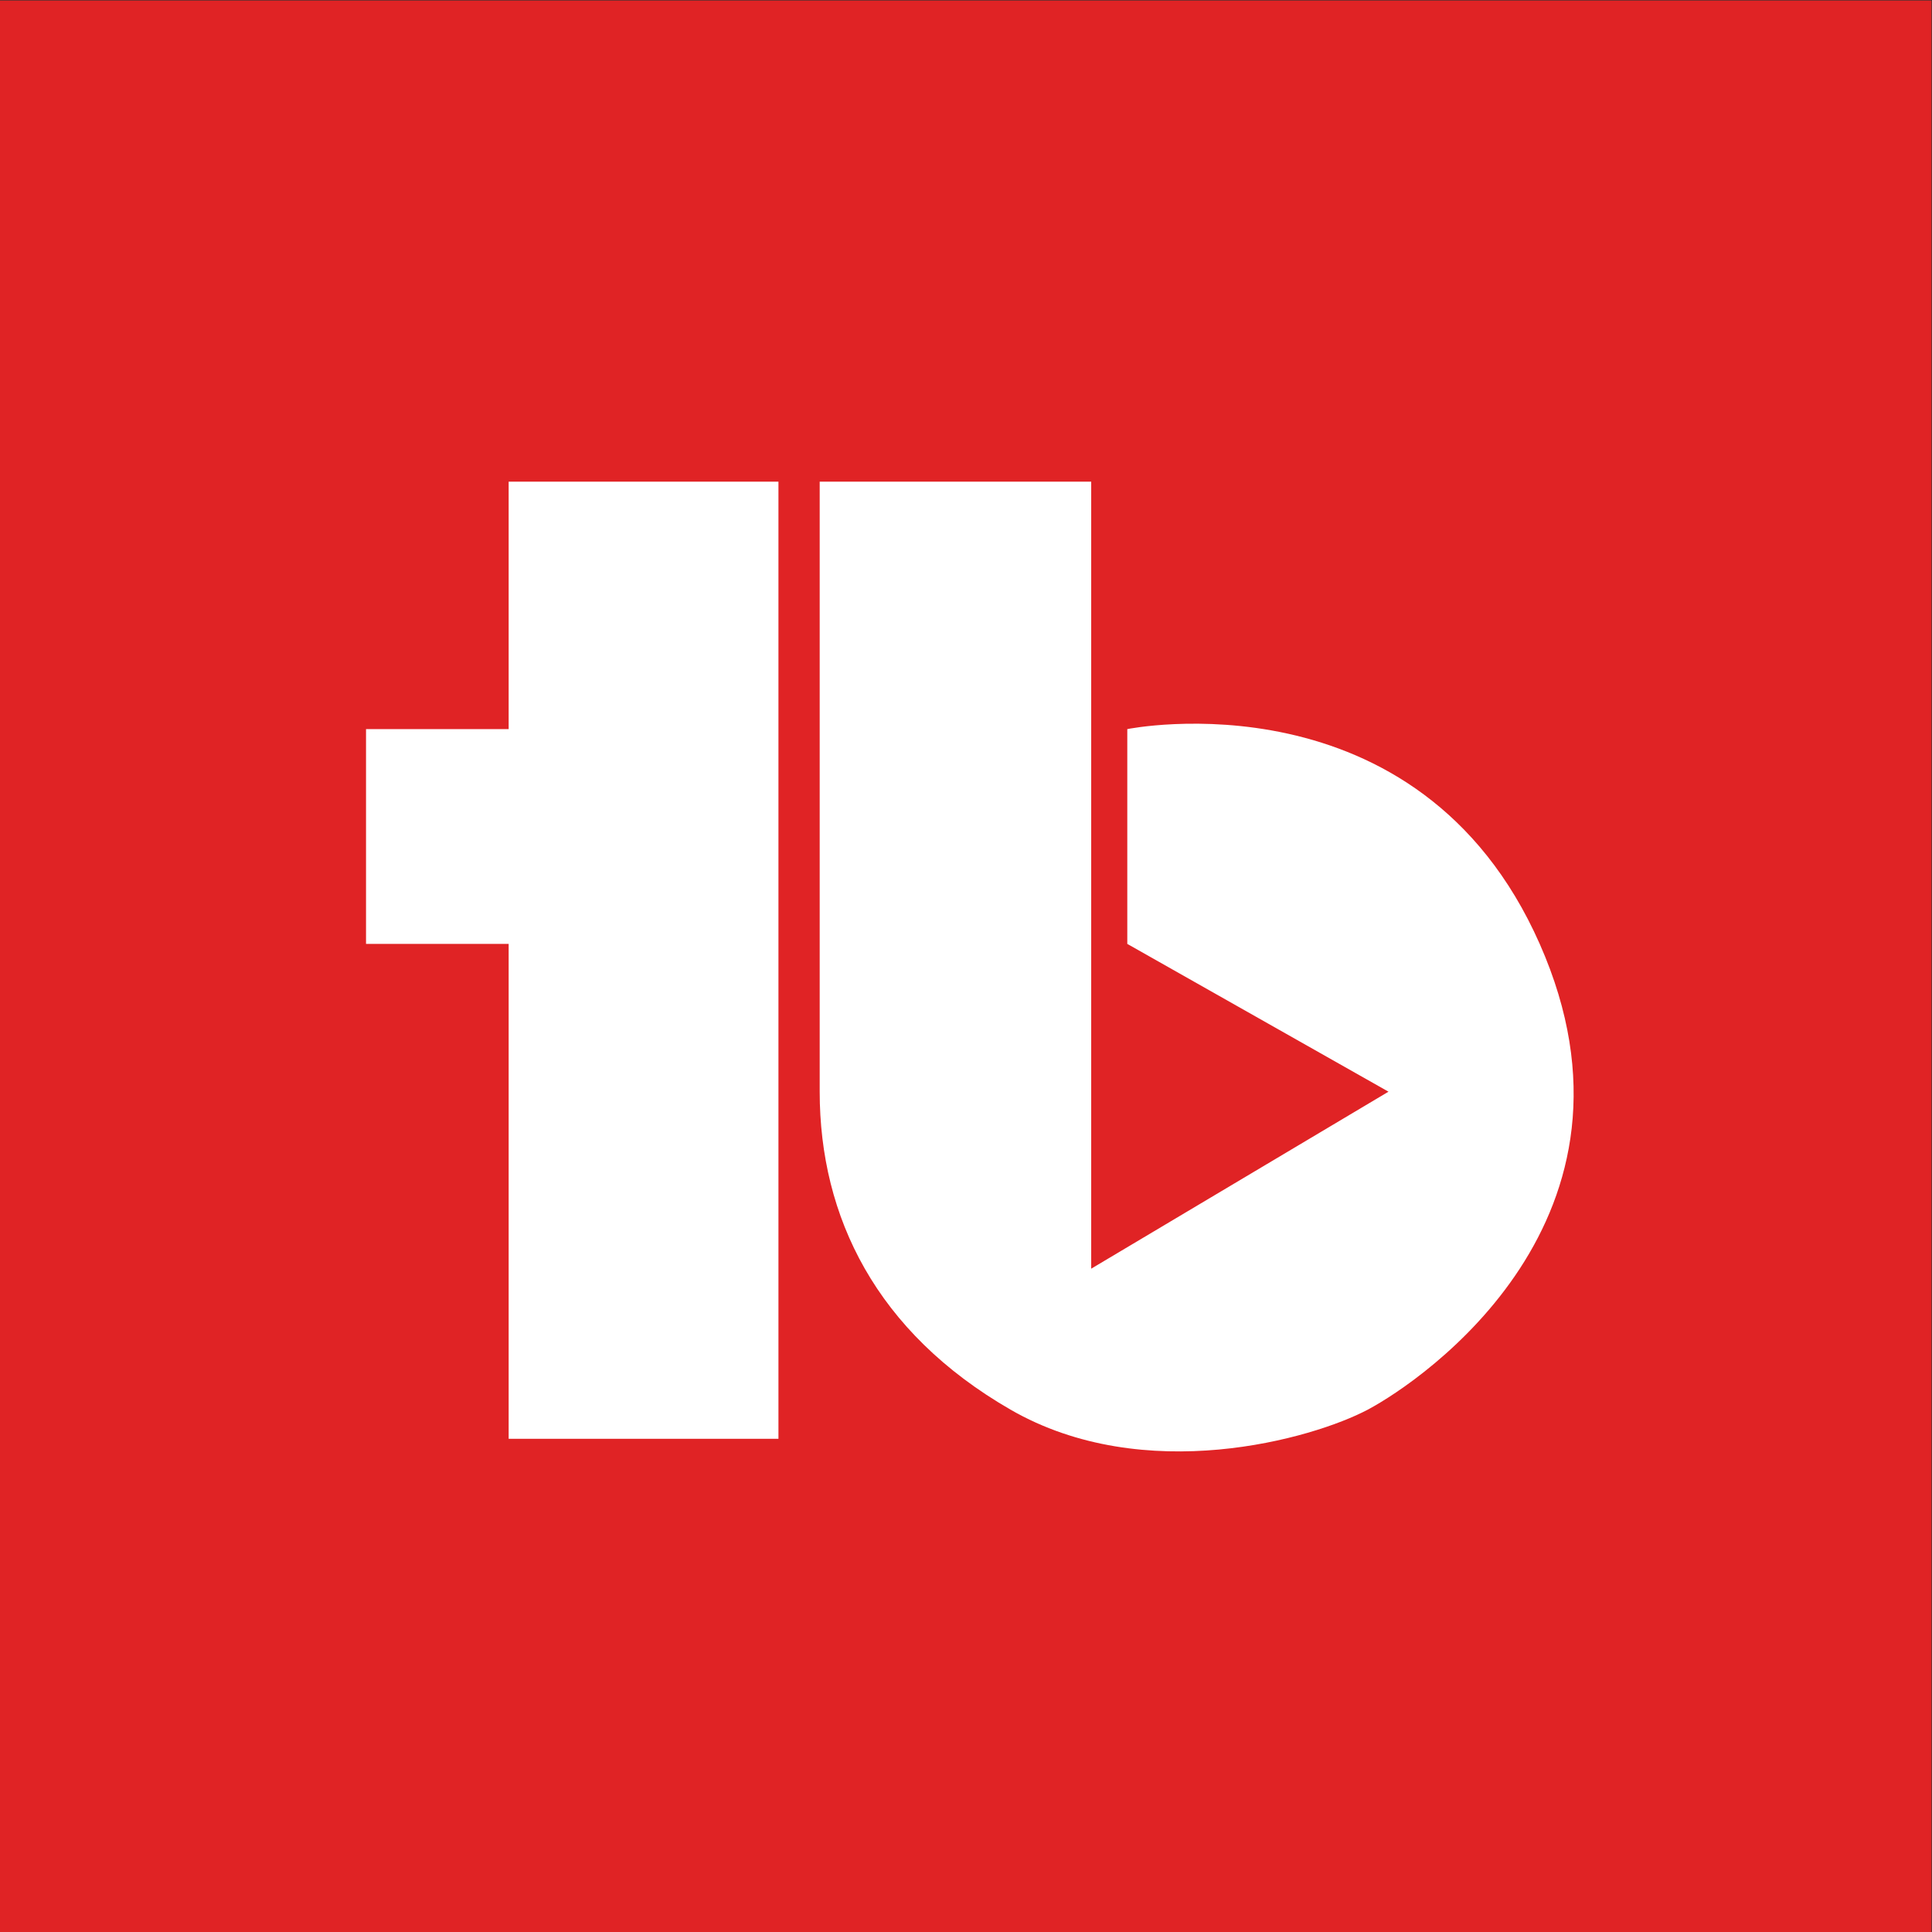 <?xml version="1.0" encoding="UTF-8" standalone="no"?>
<svg
   xmlns:dc="http://purl.org/dc/elements/1.1/"
   xmlns:cc="http://creativecommons.org/ns#"
   xmlns:rdf="http://www.w3.org/1999/02/22-rdf-syntax-ns#"
   xmlns:svg="http://www.w3.org/2000/svg"
   xmlns="http://www.w3.org/2000/svg"
   viewBox="0 0 374.667 374.667"
   height="374.667"
   width="374.667"
   xml:space="preserve"
   id="svg2"
   version="1.1"><rect x="0" y="0" width="374.667" height="374.667" fill="#333333" stroke="none"/><defs
     id="defs6" /><g
     transform="matrix(1.333,0,0,-1.333,0,374.667)"
     id="g10"><g
       transform="scale(0.1)"
       id="g12"><path
         id="path14"
         style="fill:#e02325;fill-opacity:1;fill-rule:evenodd;stroke:none"
         d="M 0,2810 H 2810 V 0 H 0 v 2810" /><path
         id="path16"
         style="fill:#ffffff;fill-opacity:1;fill-rule:evenodd;stroke:none"
         d="m 1587.5,965 432.5,257.5 -380,215 V 1750 c 0,0 423.75,86.25 600,-312.5 176.25,-398.75 -170,-635 -250,-677.5 -80,-42.5 -325,-112.5 -520,0 -195,112.5 -277.5,280 -277.5,462.5 0,182.5 0,887.5 0,887.5 h 395 V 965" /><path
         id="path18"
         style="fill:#ffffff;fill-opacity:1;fill-rule:evenodd;stroke:none"
         d="m 740,2110 h 392.5 V 717.5 H 740 v 720 H 532.5 V 1750 H 740 v 360" /></g></g></svg>